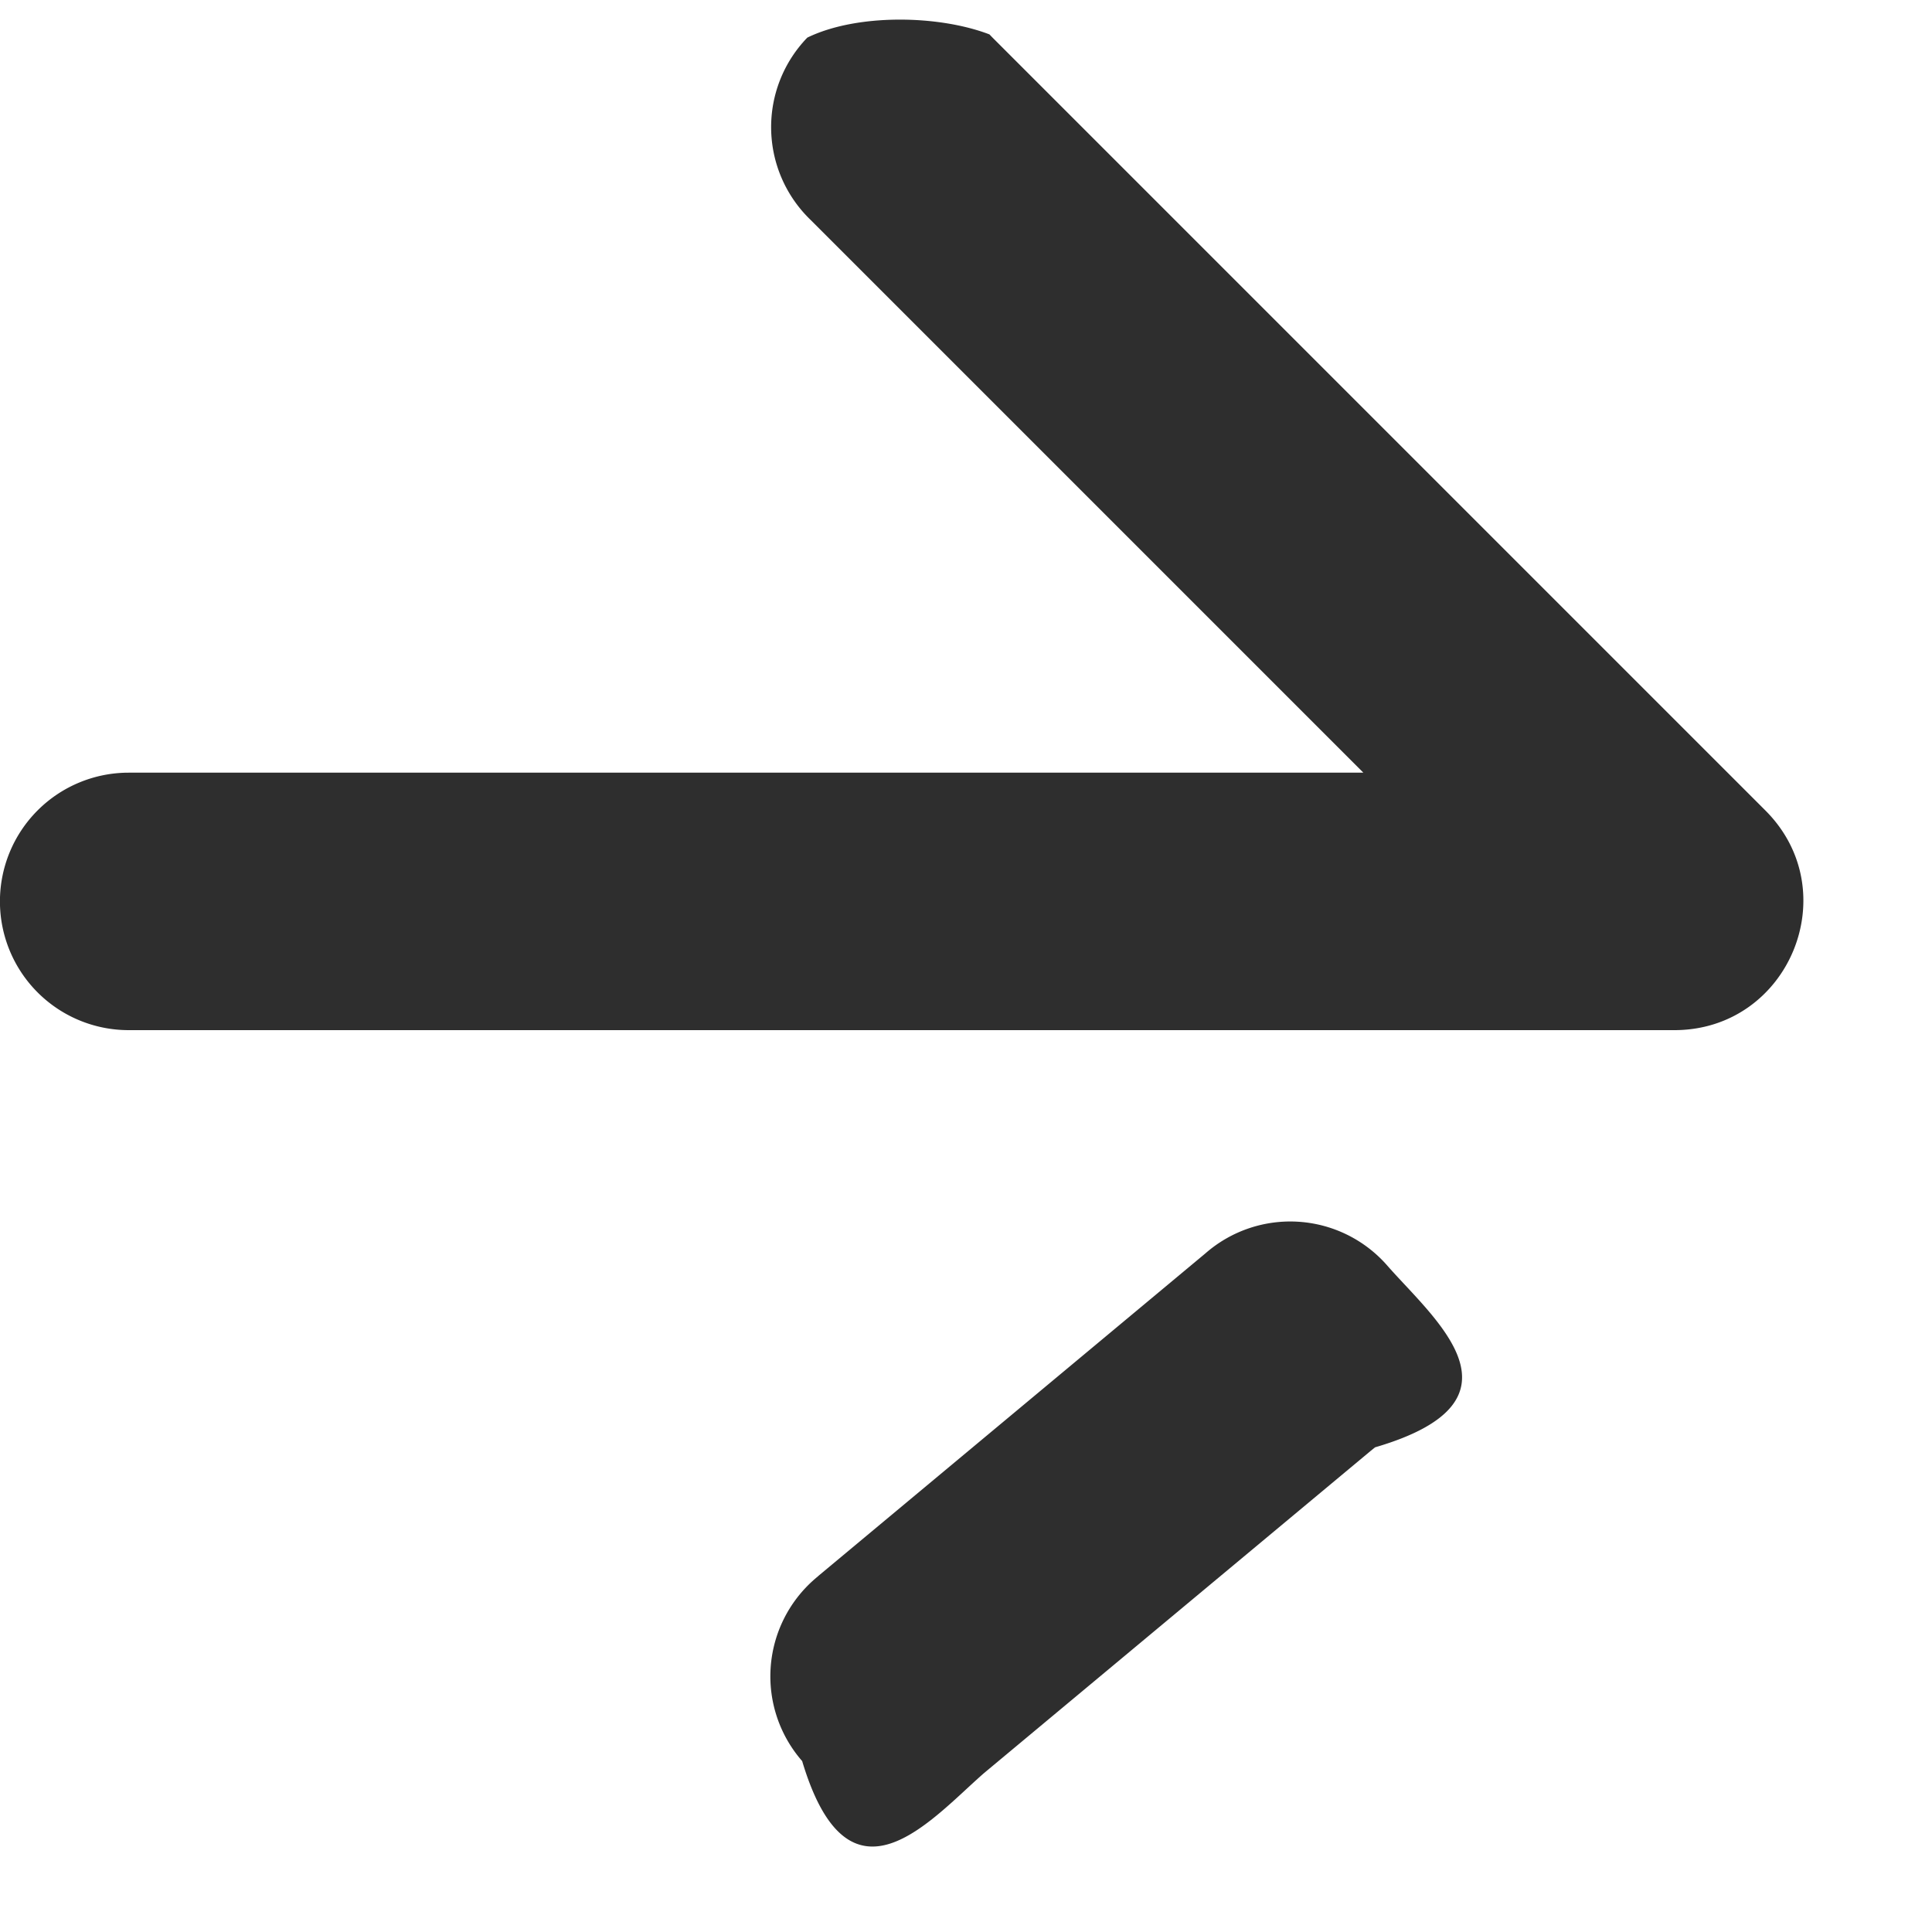 <svg xmlns="http://www.w3.org/2000/svg" width="15" height="15">
    <path fill-rule="evenodd" fill="#2E2E2E" d="M10.585 5.999 6.292 1.706A1 1 0 0 1 6.268.292C6.652.105 7.285.115 7.682.267l.024.025 6 6c.631.63.184 1.706-.707 1.706h-12a.999.999 0 1 1 0-1.999h9.586zM9.359 9.731a1 1 0 0 1 1.411.094c.364.416 1.15 1.048-.094 1.412l-.037.03-3 2.5c-.415.363-1.047 1.123-1.411-.094a1 1 0 0 1 .095-1.411l.036-.031 3-2.5z"/>
</svg>
